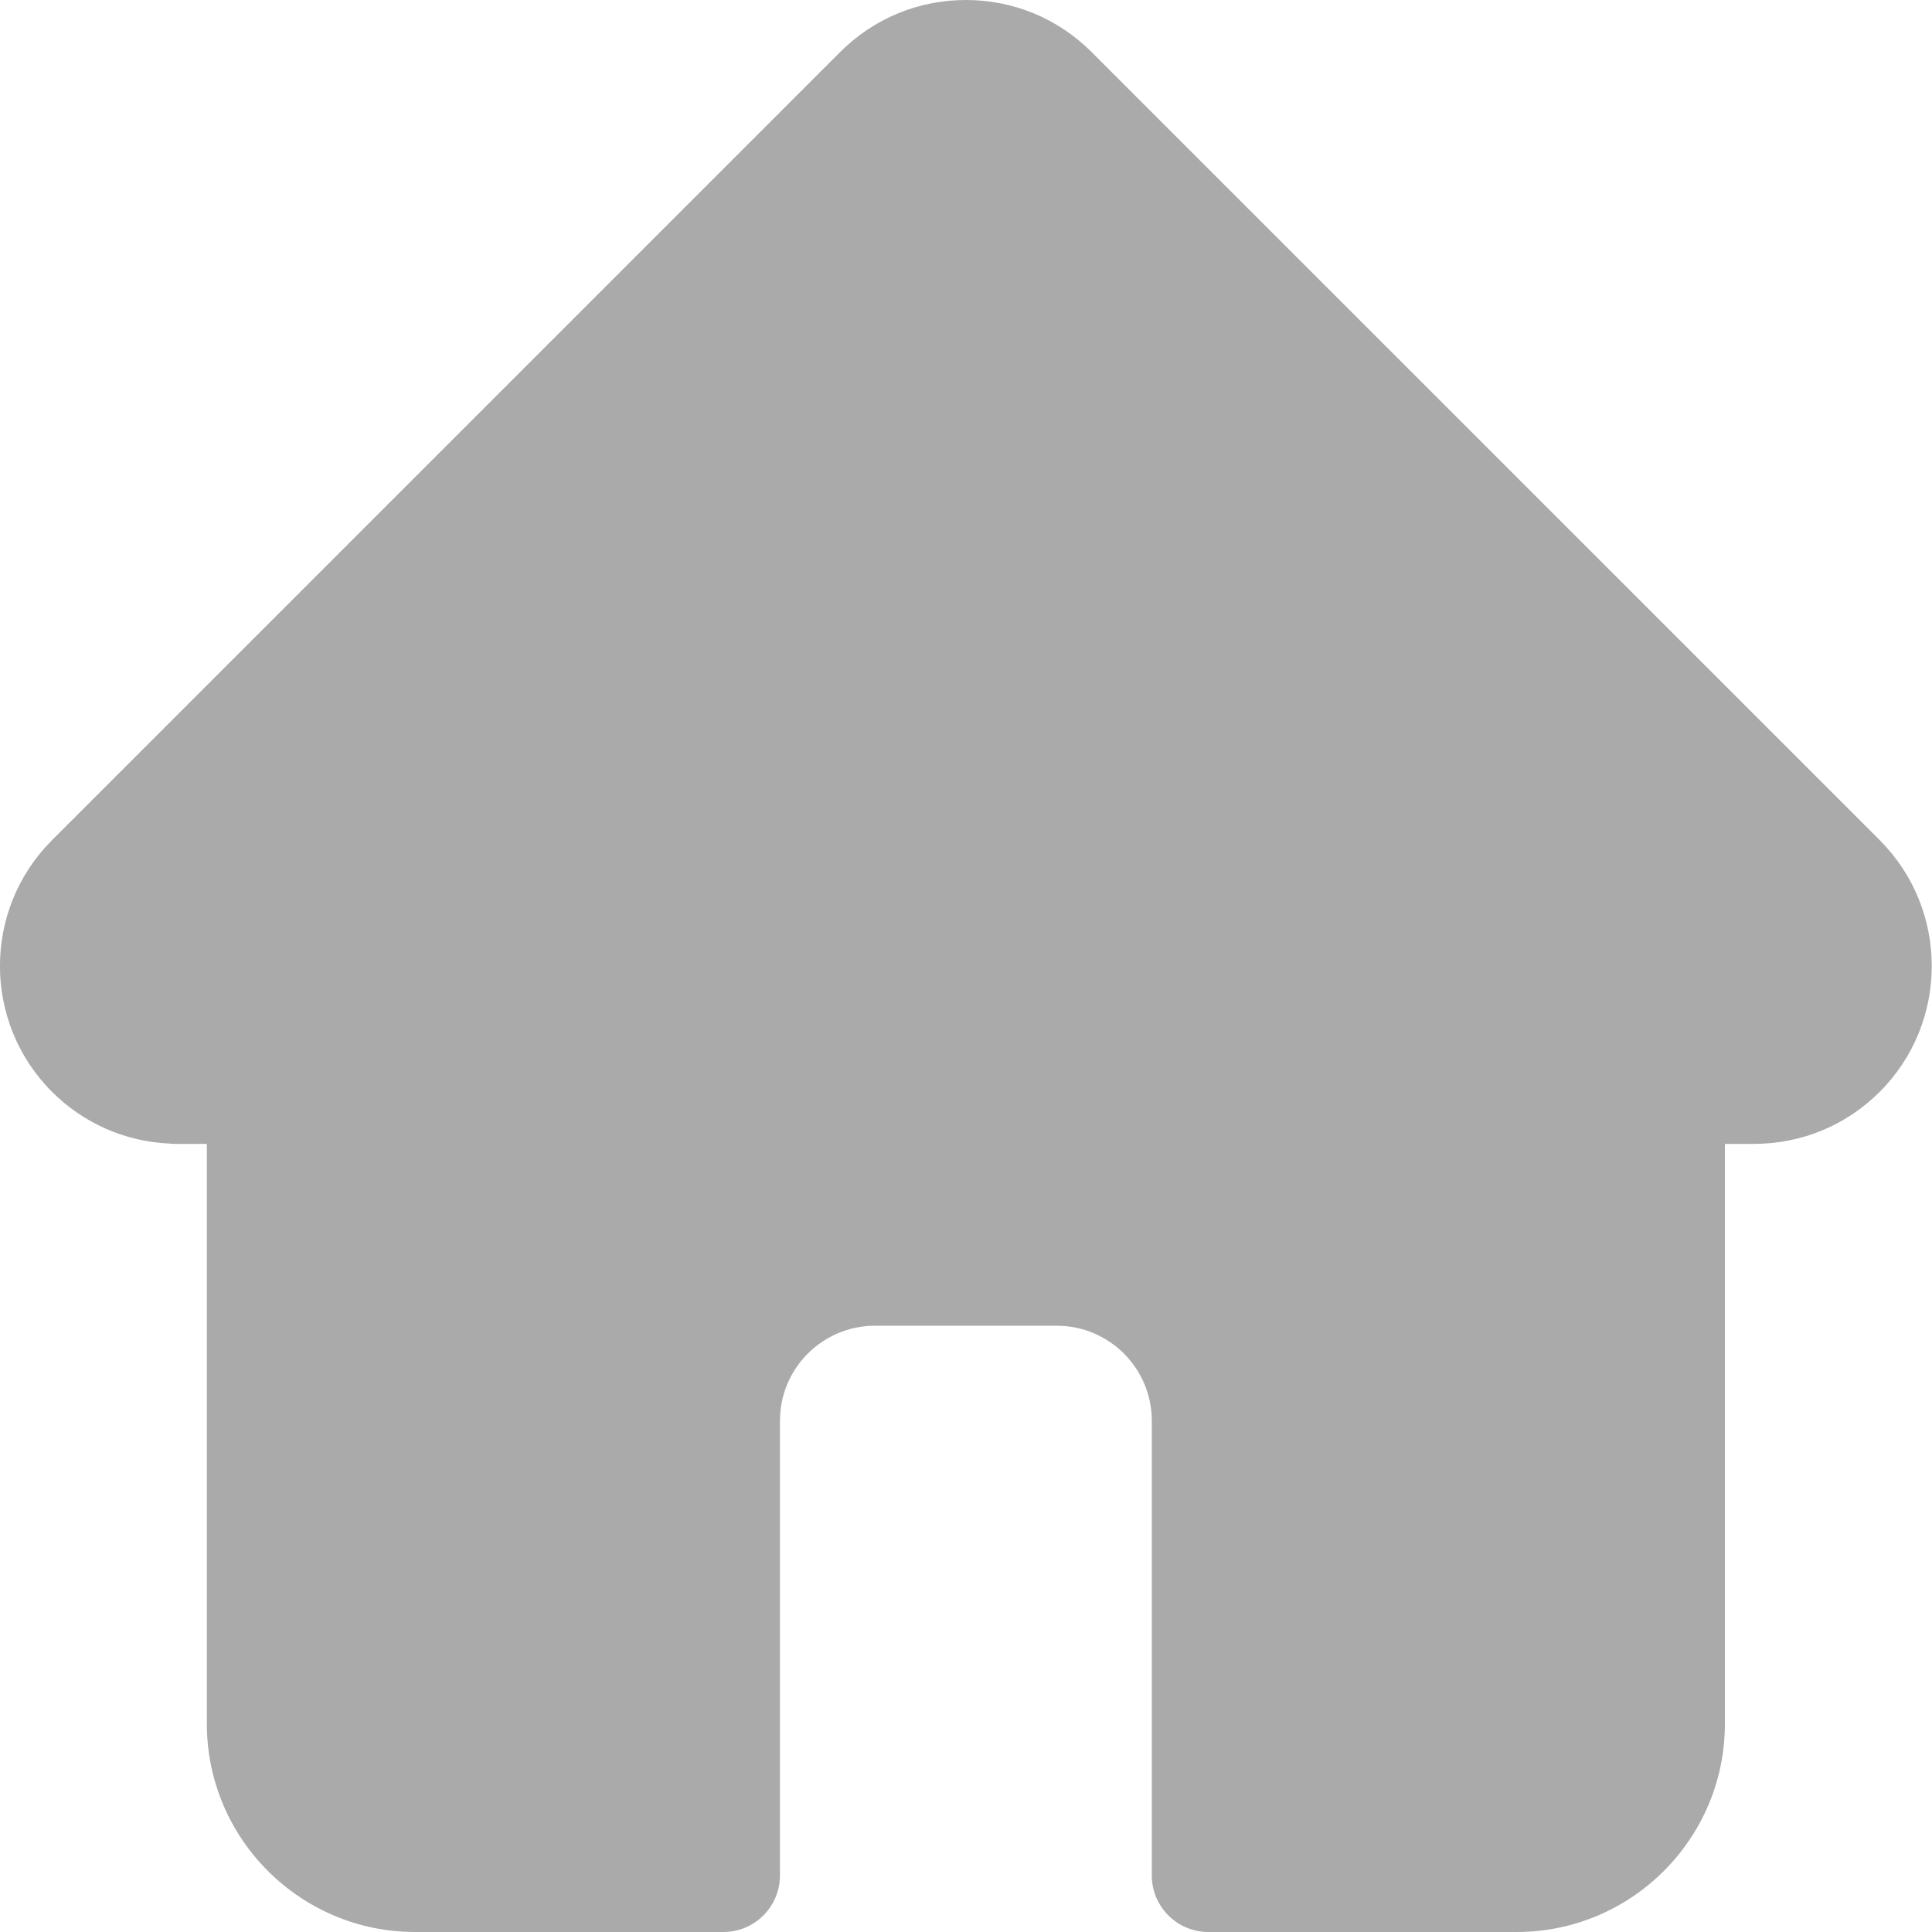 <svg width="30" height="30" viewBox="0 0 30 30" fill="none" xmlns="http://www.w3.org/2000/svg">
<g clip-path="url(#clip0)">
<path d="M29.191 13.049C29.19 13.048 29.189 13.047 29.189 13.046L16.951 0.809C16.429 0.287 15.736 0 14.998 0C14.26 0 13.567 0.287 13.045 0.809L0.814 13.04C0.81 13.044 0.806 13.049 0.801 13.053C-0.27 14.13 -0.268 15.878 0.807 16.953C1.298 17.444 1.946 17.728 2.639 17.758C2.668 17.761 2.696 17.762 2.725 17.762H3.212V26.768C3.212 28.55 4.662 30 6.445 30H11.232C11.718 30 12.111 29.607 12.111 29.121V22.061C12.111 21.247 12.773 20.586 13.586 20.586H16.41C17.223 20.586 17.885 21.247 17.885 22.061V29.121C17.885 29.607 18.278 30 18.764 30H23.551C25.334 30 26.784 28.55 26.784 26.768V17.762H27.236C27.974 17.762 28.667 17.475 29.189 16.953C30.265 15.877 30.265 14.126 29.191 13.049Z" fill="#AAAAAA"/>
</g>
<defs>
<clipPath id="clip0">
<rect width="30" height="30" fill="white"/>
</clipPath>
</defs>
</svg>
